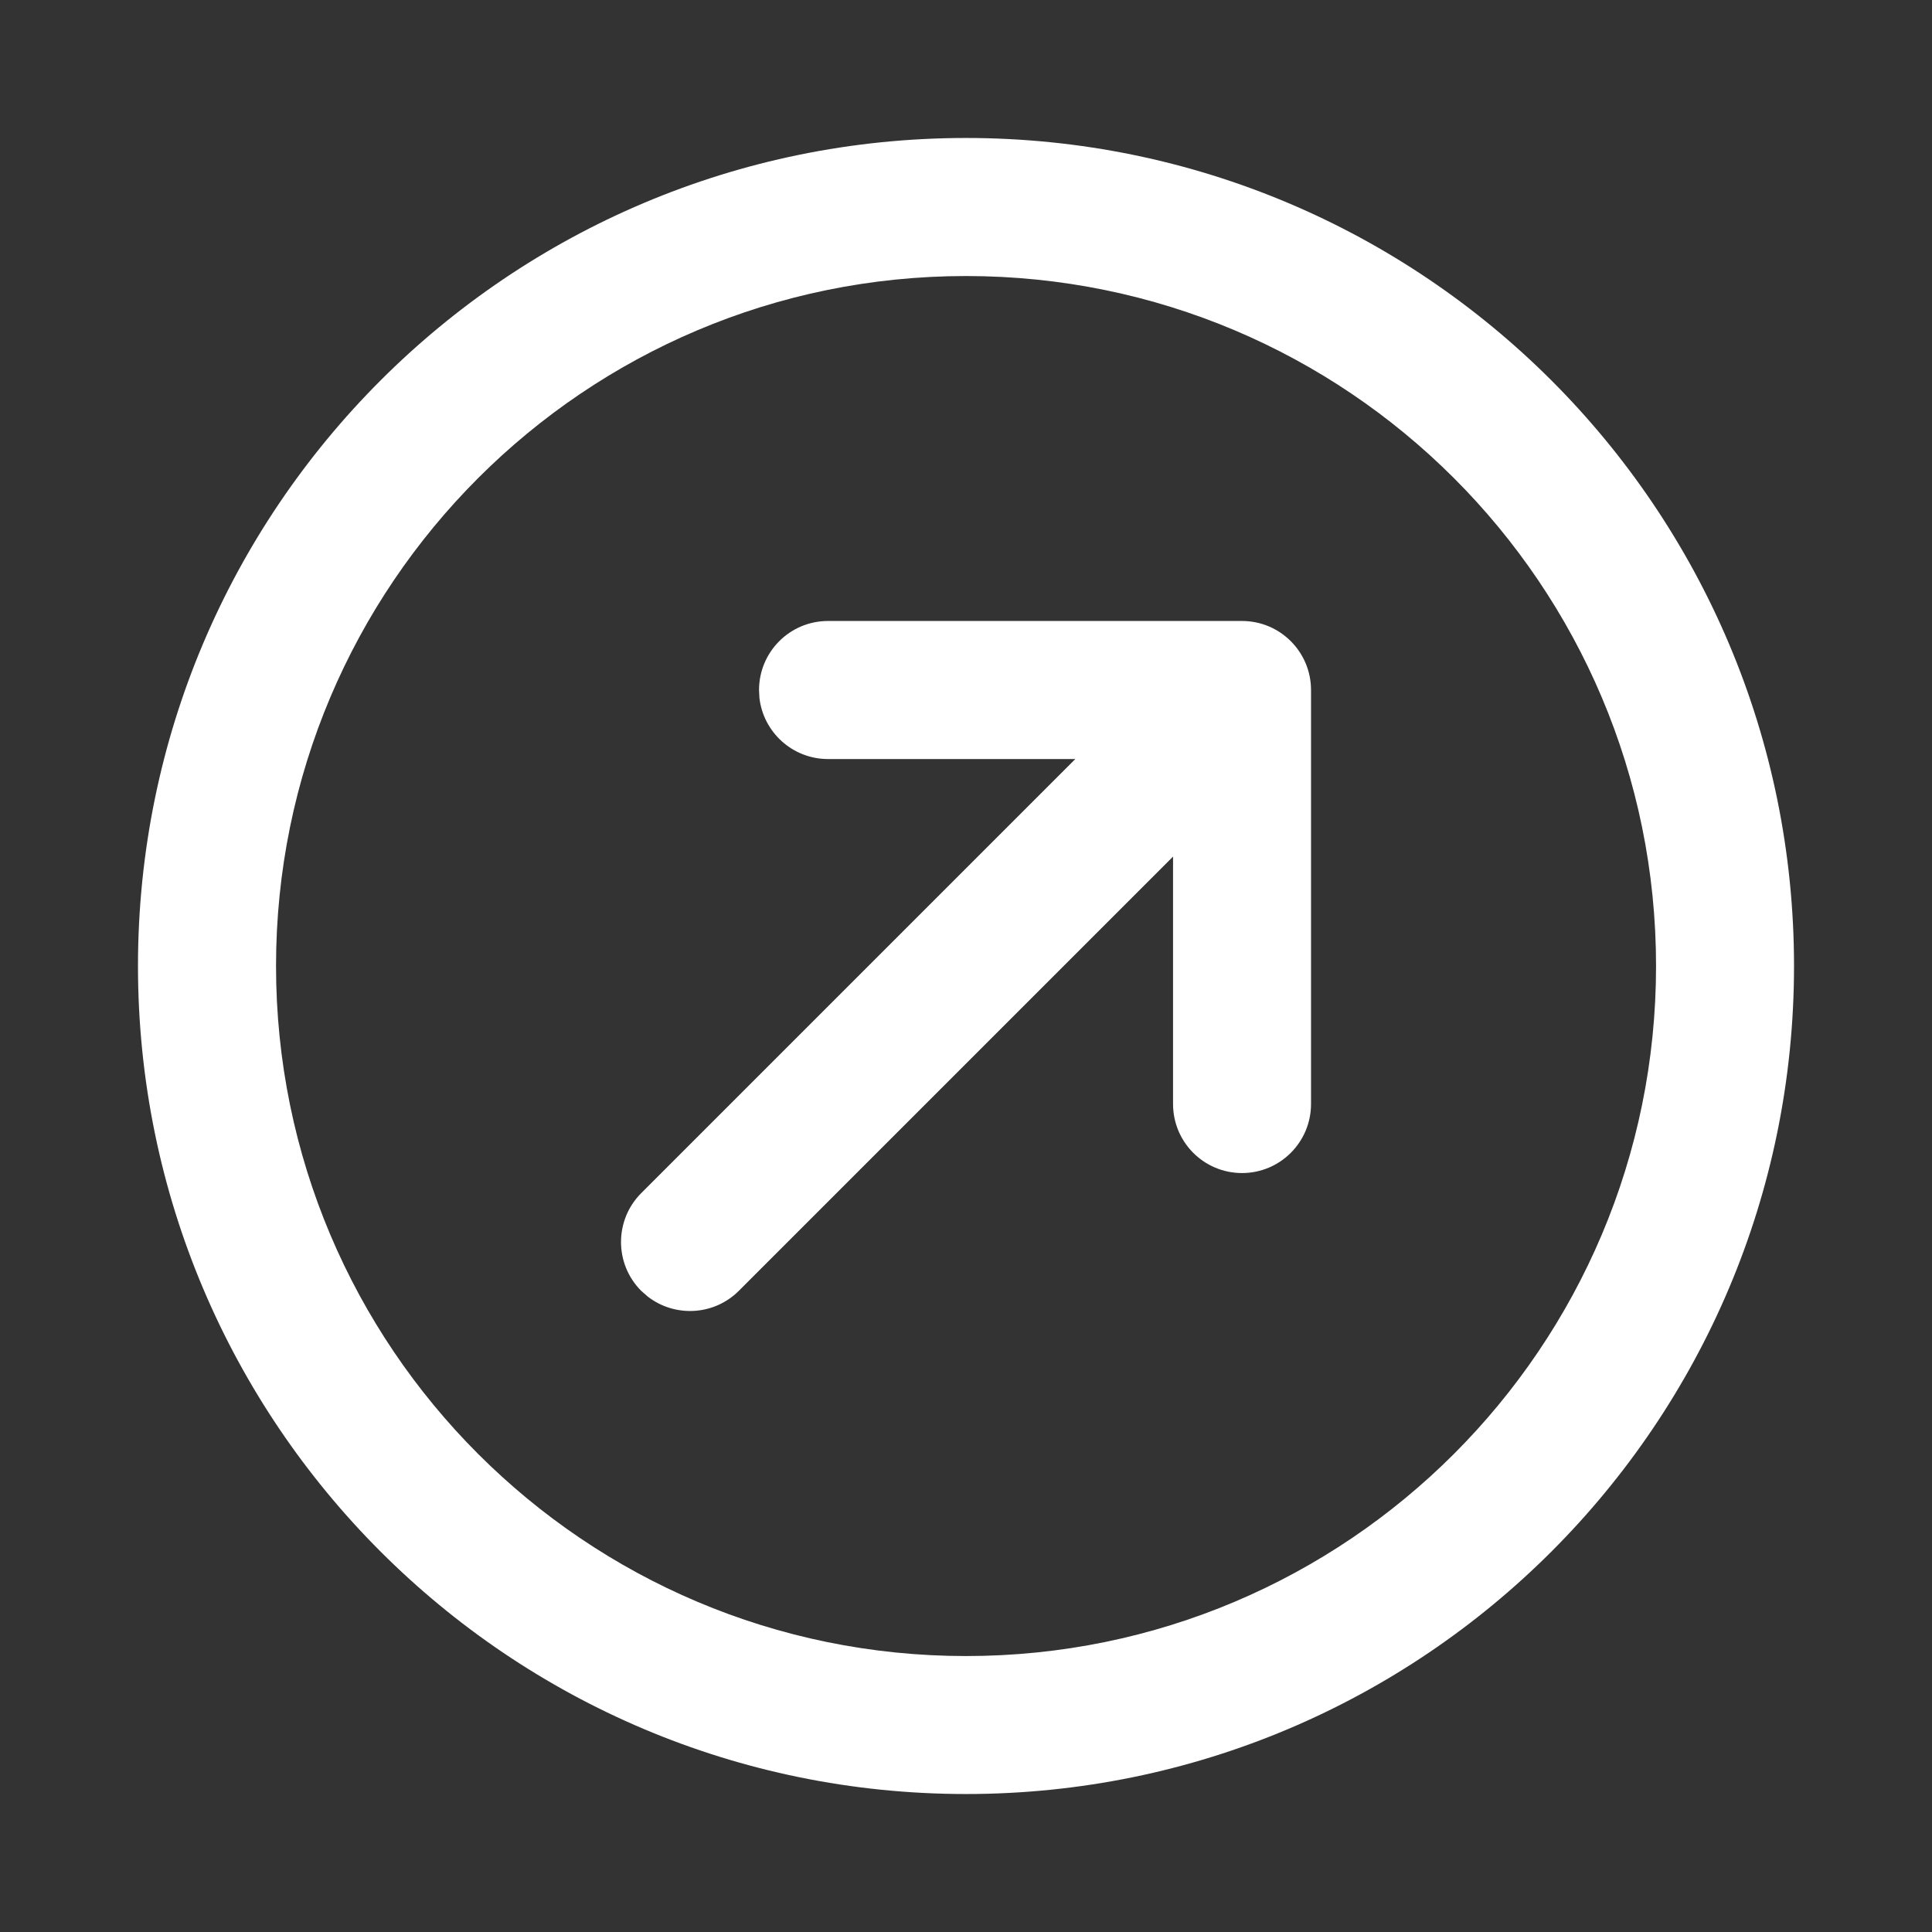 <svg width="24" height="24" viewBox="0 0 24 24" fill="none" xmlns="http://www.w3.org/2000/svg">
<rect x="0" y="0" width="24" height="24" fill="#333333" stroke="none"/>
<g id="link_circle_outline_28">
<path id="&#226;&#134;&#179; Icon Color" d="M12 1.714C17.681 1.714 22.286 6.319 22.286 12C22.286 17.681 17.681 22.286 12 22.286C6.319 22.286 1.714 17.681 1.714 12C1.714 6.319 6.319 1.714 12 1.714ZM12 3.429C7.266 3.429 3.429 7.266 3.429 12C3.429 16.734 7.266 20.572 12 20.572C16.734 20.572 20.572 16.734 20.572 12C20.572 7.266 16.734 3.429 12 3.429ZM15.429 7.714C15.902 7.714 16.286 8.098 16.286 8.572V13.714C16.286 14.188 15.902 14.572 15.429 14.572C14.955 14.572 14.572 14.188 14.572 13.714V10.641L9.178 16.035C8.869 16.344 8.382 16.367 8.046 16.106L7.965 16.035C7.631 15.7 7.631 15.157 7.965 14.822L13.358 9.429H10.286C9.846 9.429 9.484 9.098 9.434 8.671L9.429 8.572C9.429 8.098 9.812 7.714 10.286 7.714H15.429Z" fill="white"/>
</g>
</svg>
